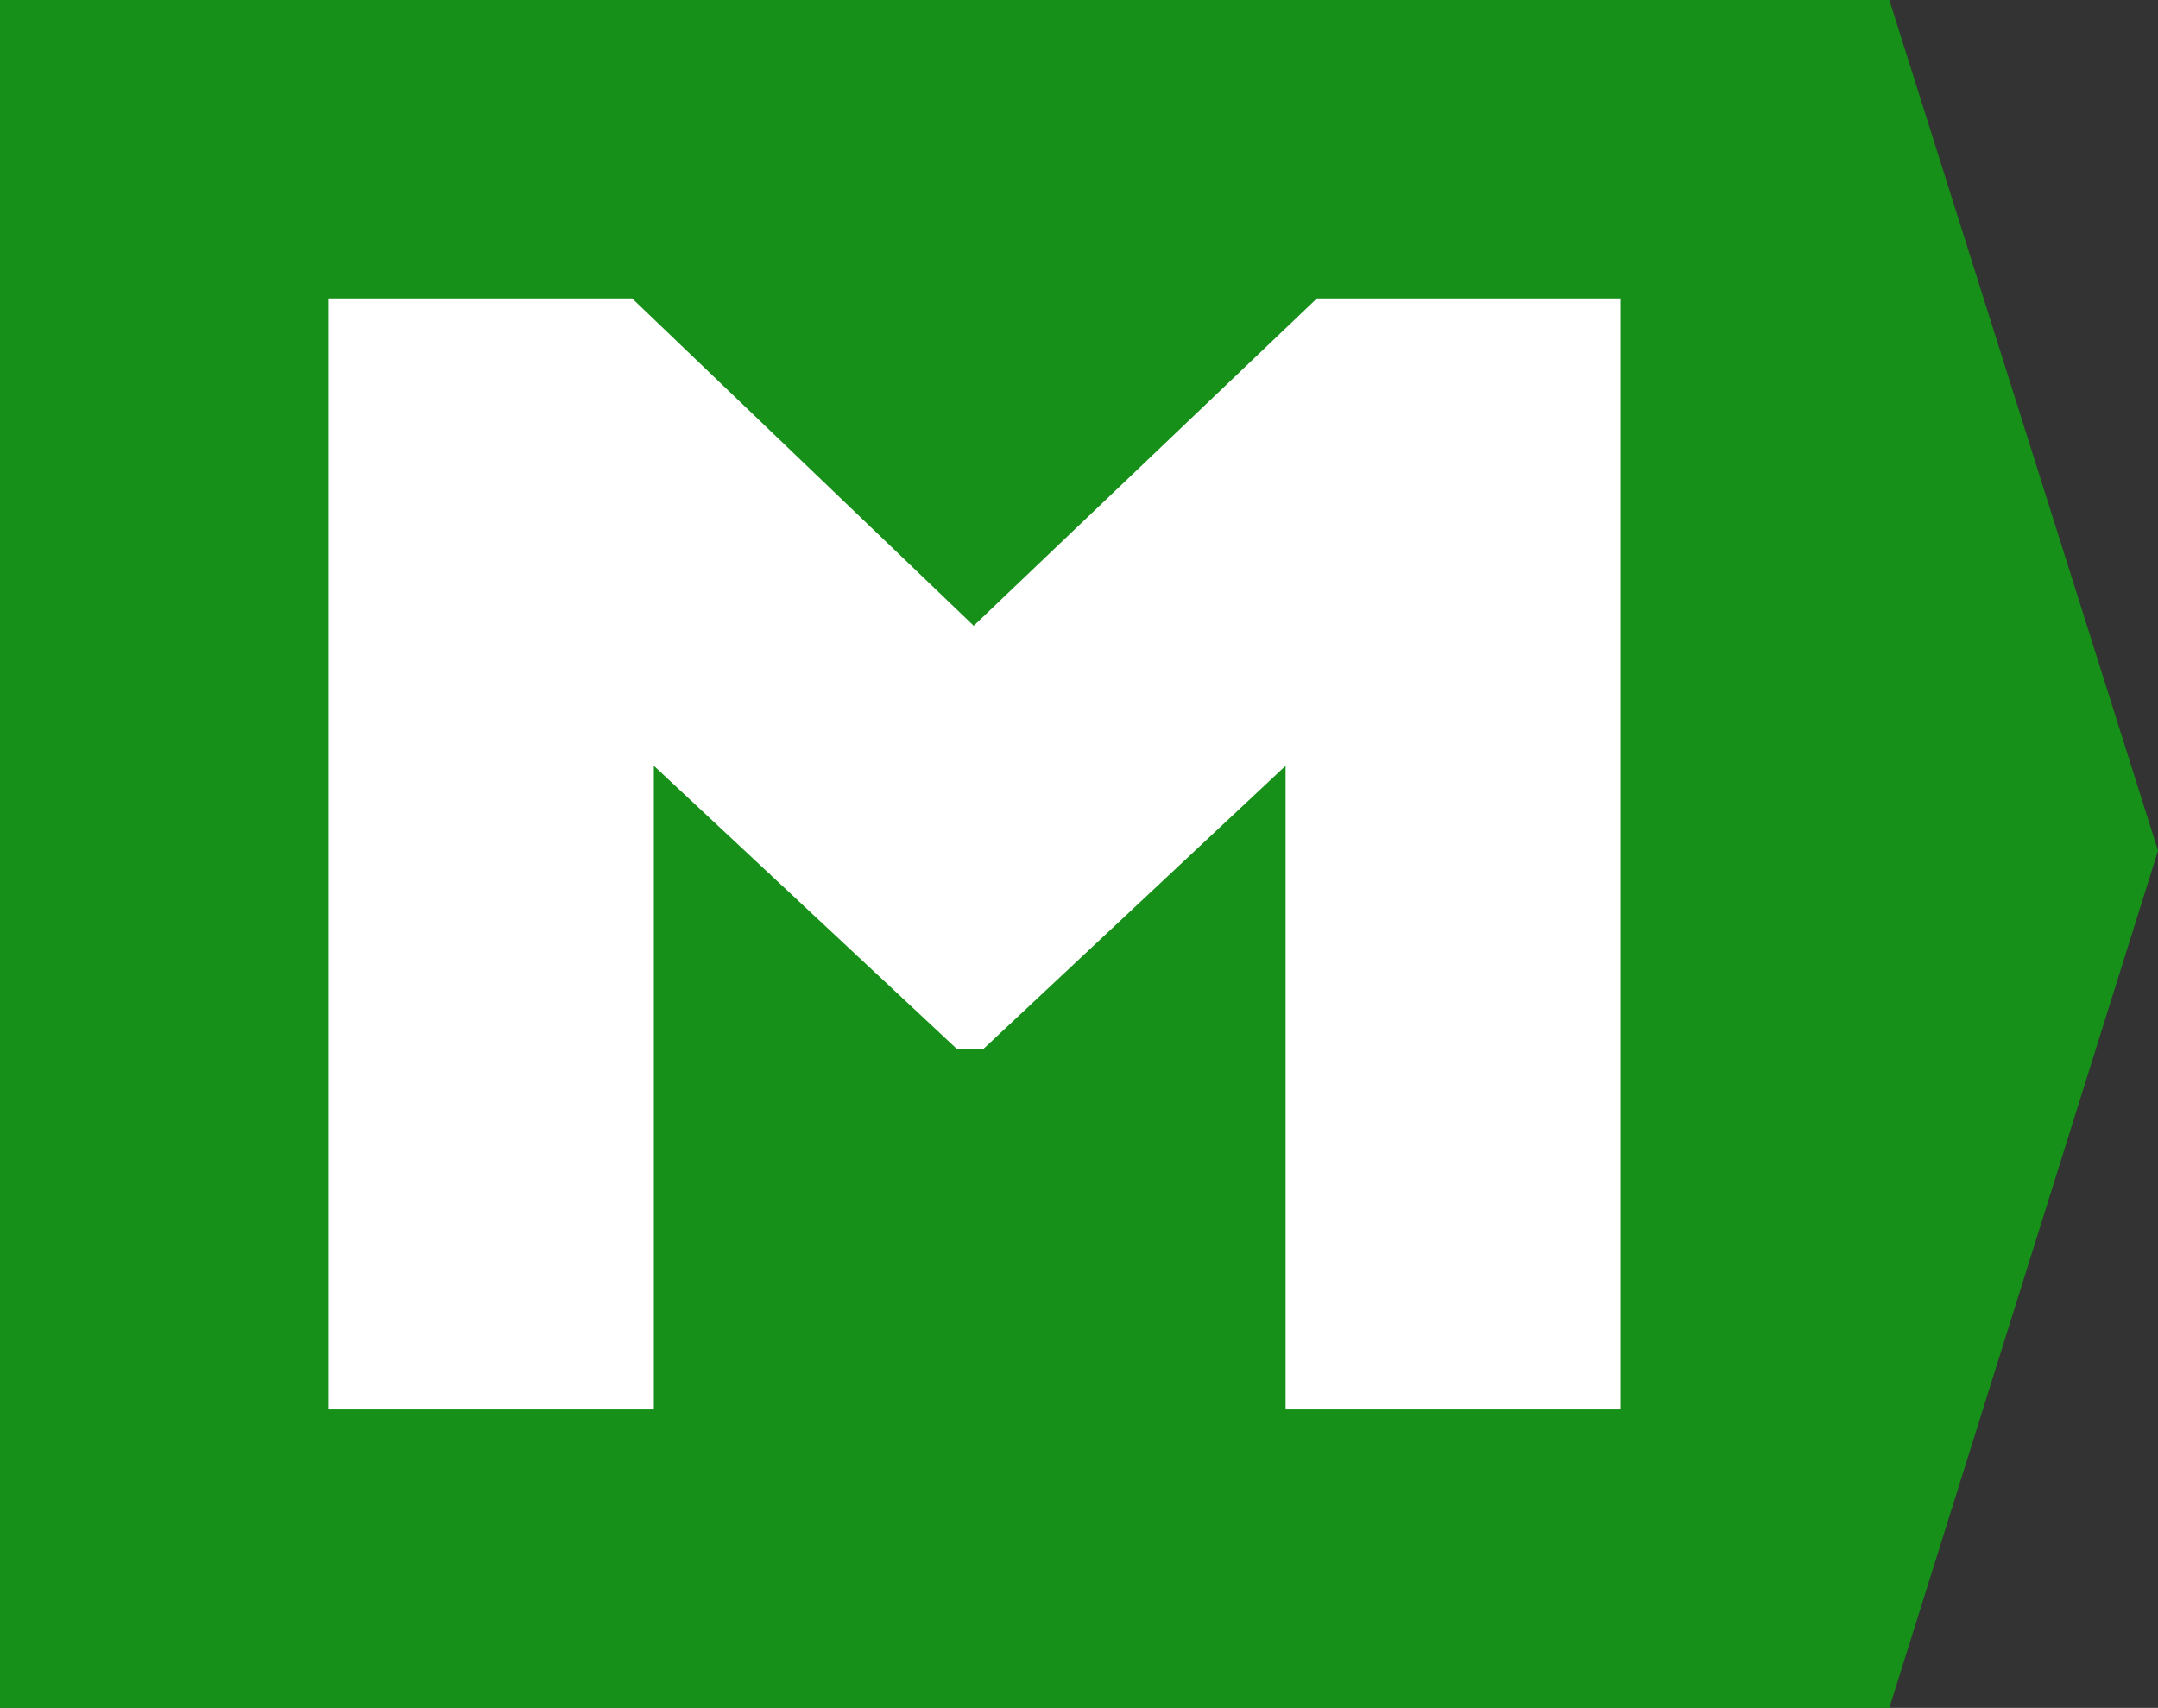 <svg xmlns="http://www.w3.org/2000/svg" viewBox="0 0 72.29 57.22" class="h-11">
  <rect x="0" y="0" width="72.29" height="57.22" fill="#333333" stroke="none"/>
  <path id="Path_9" data-name="Path 9" d="M0,0H63.29l9,28.5-9,28.72H0Z" fill="#17901a" />
  <path id="Path_8" data-name="Path 8" d="M47.964,0H36.738V-21.565L26.614-12.077h-.886L15.576-21.565V0H4.673V-37.222H14.851l11.44,10.965L37.786-37.222H47.964Z" transform="translate(6.327 47.222)" fill="#fff" />
</svg>
